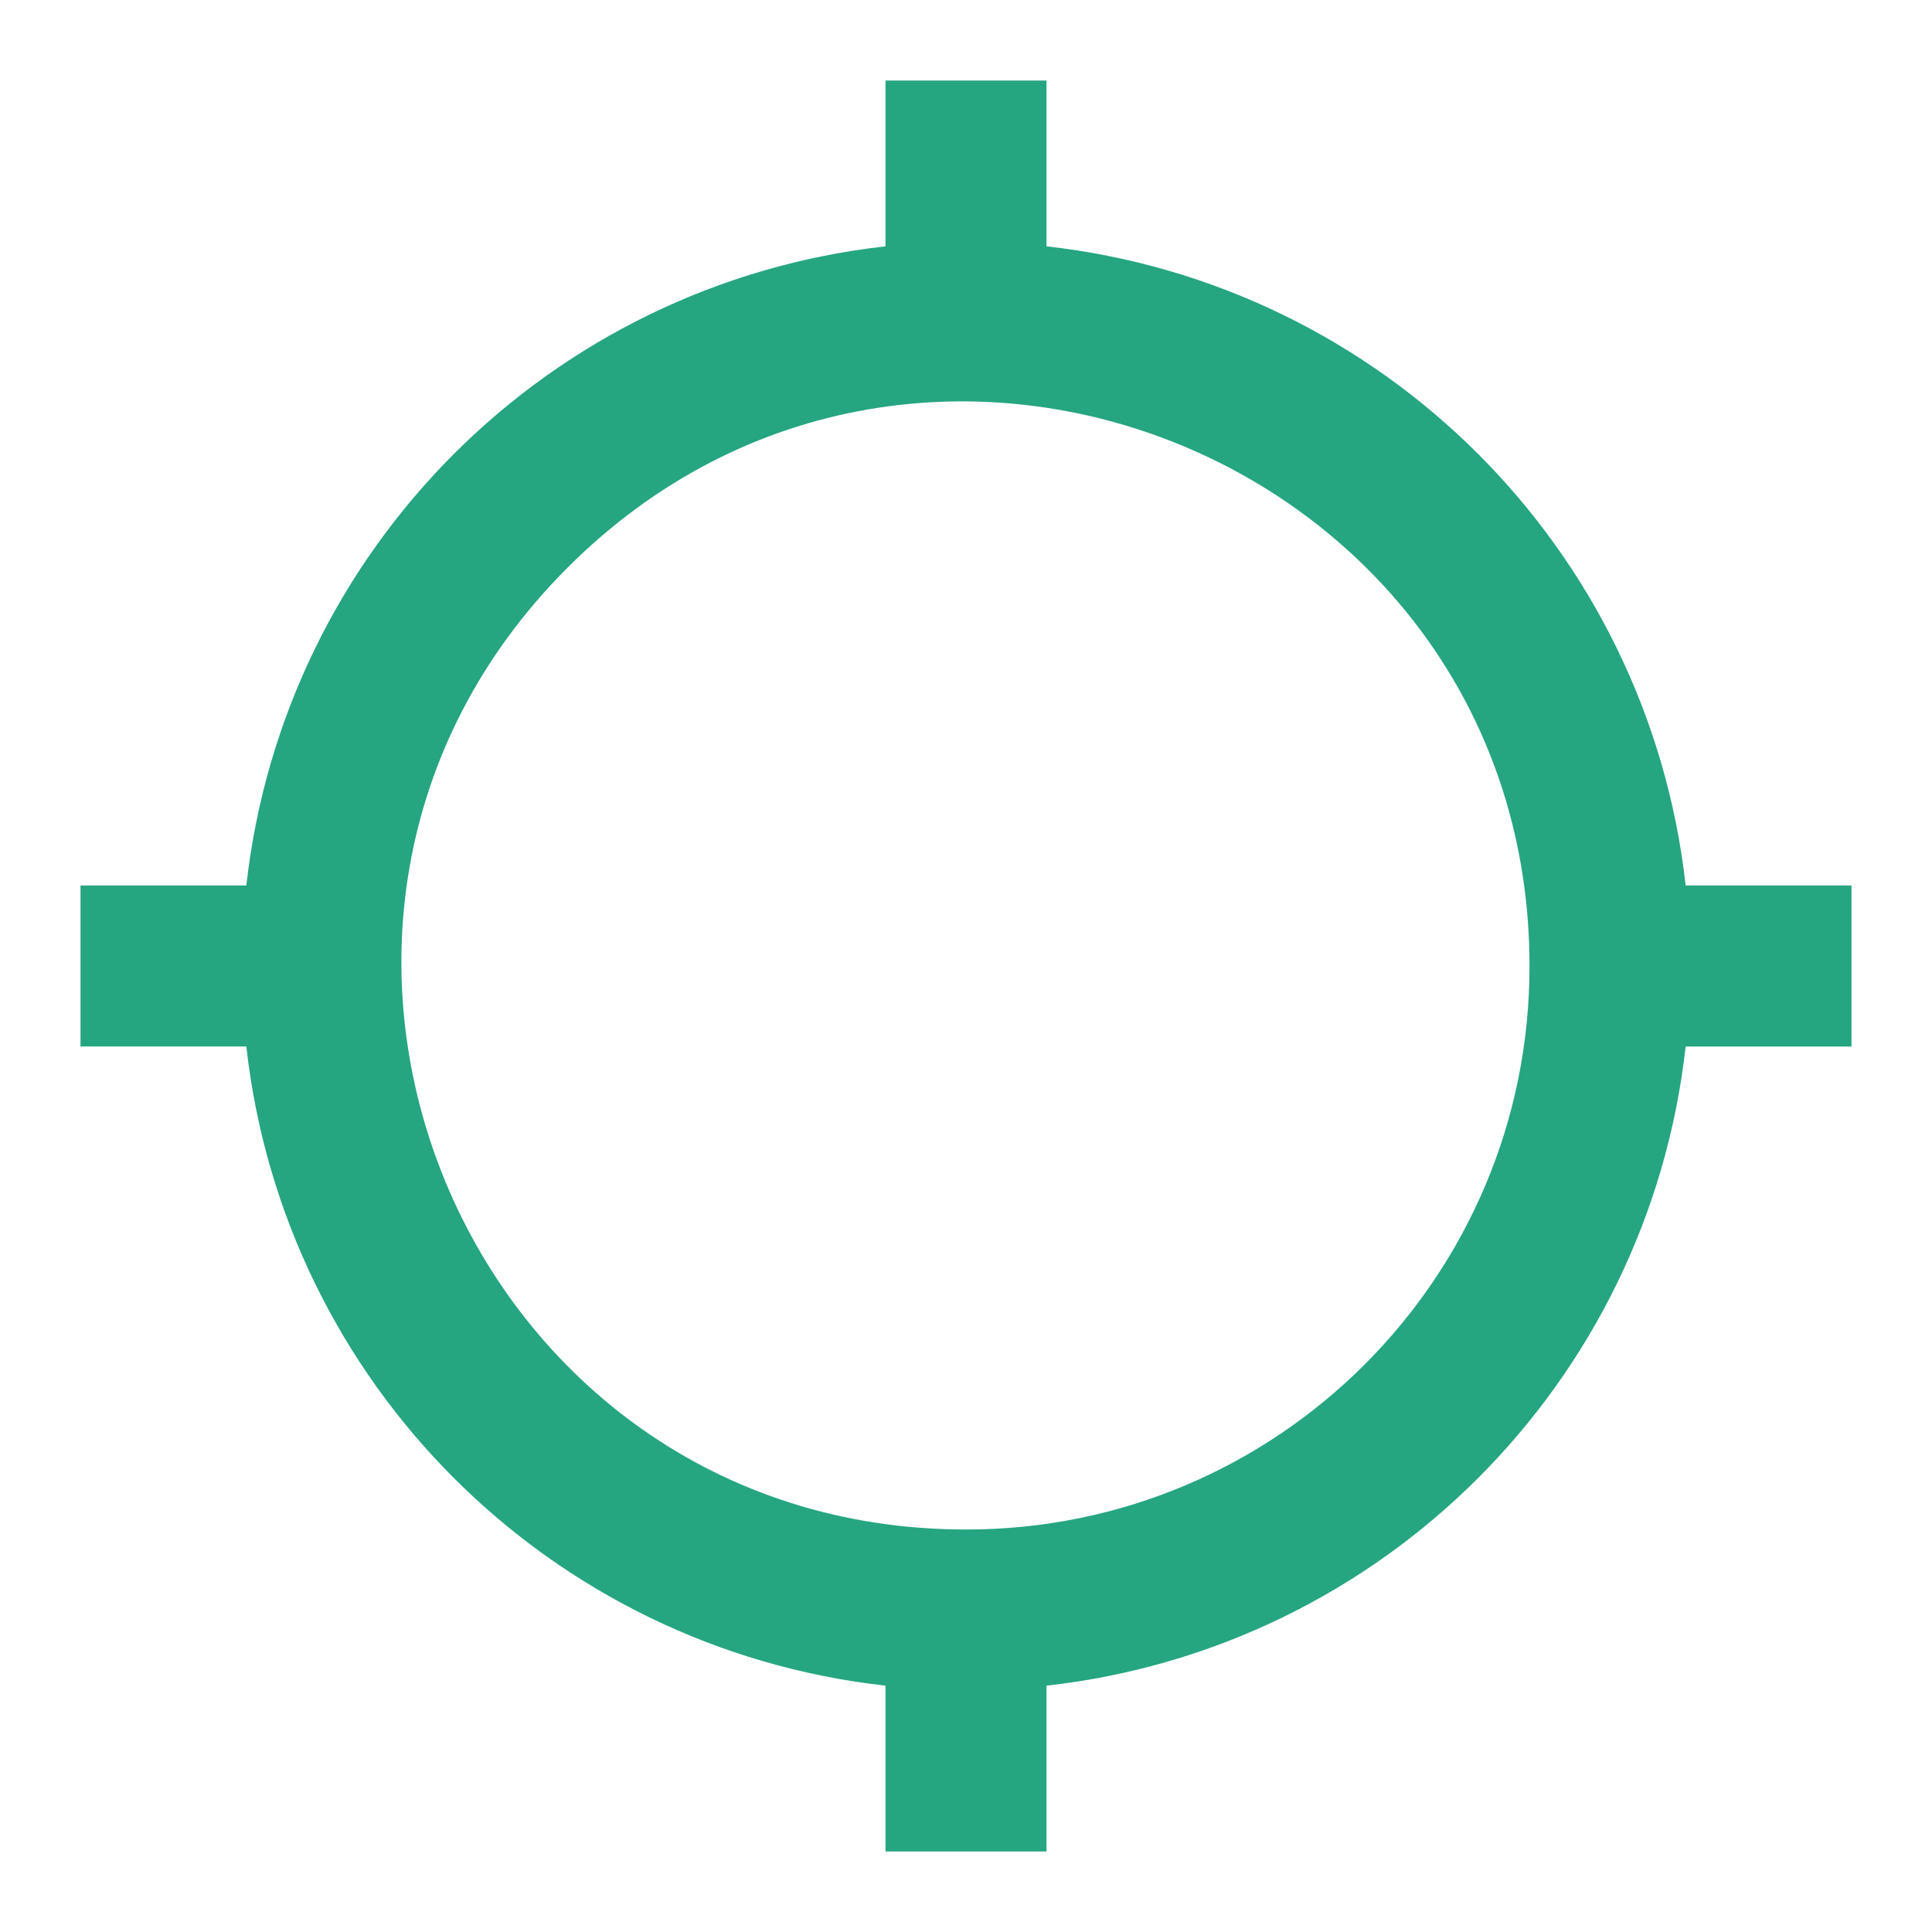 <?xml version="1.0" encoding="UTF-8" standalone="no"?>
<svg
   xmlns:dc="http://purl.org/dc/elements/1.1/"
   xmlns:cc="http://creativecommons.org/ns#"
   xmlns:rdf="http://www.w3.org/1999/02/22-rdf-syntax-ns#"
   xmlns:svg="http://www.w3.org/2000/svg"
   xmlns="http://www.w3.org/2000/svg"
   xmlns:sodipodi="http://sodipodi.sourceforge.net/DTD/sodipodi-0.dtd"
   xmlns:inkscape="http://www.inkscape.org/namespaces/inkscape"
   id="baseline-my_location-24px"
   width="24"
   height="24"
   viewBox="0 0 24 24"
   version="1.1"
   sodipodi:docname="location-fixed.svg"
   inkscape:version="0.92.5 (2060ec1f9f, 2020-04-08)">
  <defs
     id="defs7" />
  <sodipodi:namedview
     pagecolor="#0b56ff"
     bordercolor="#666666"
     borderopacity="1"
     objecttolerance="10"
     gridtolerance="10"
     guidetolerance="10"
     inkscape:pageopacity="0"
     inkscape:pageshadow="2"
     inkscape:window-width="1920"
     inkscape:window-height="1017"
     id="namedview5"
     showgrid="false"
     inkscape:zoom="19.666667"
     inkscape:cx="14.02451"
     inkscape:cy="10.781007"
     inkscape:window-x="1912"
     inkscape:window-y="-8"
     inkscape:window-maximized="1"
     inkscape:current-layer="baseline-my_location-24px" />
  <path
     id="Tracé_1"
     data-name="Tracé 1"
     d="M0,0H24V24H0Z"
     fill="none" />
  <path
     id="Tracé_2"
     data-name="Tracé 2"
     d="M 20.94,11 C 20.473,6.823 17.177,3.527 13,3.06 V 1 H 11 V 3.06 C 6.823,3.527 3.527,6.823 3.06,11 H 1 v 2 h 2.06 c 0.467,4.177 3.763,7.473 7.94,7.94 V 23 h 2 V 20.94 C 17.177,20.473 20.473,17.177 20.94,13 H 23 V 11 Z M 12,19 C 5.763,19 2.641,11.46 7.051,7.051 11.46,2.641 19,5.763 19,12 c 0.003,3.867 -3.133,7.003 -7,7 z"
     inkscape:connector-curvature="0"
     style="fill:#26A581"
     sodipodi:nodetypes="ccccccccccccccccccscc" />
</svg>
